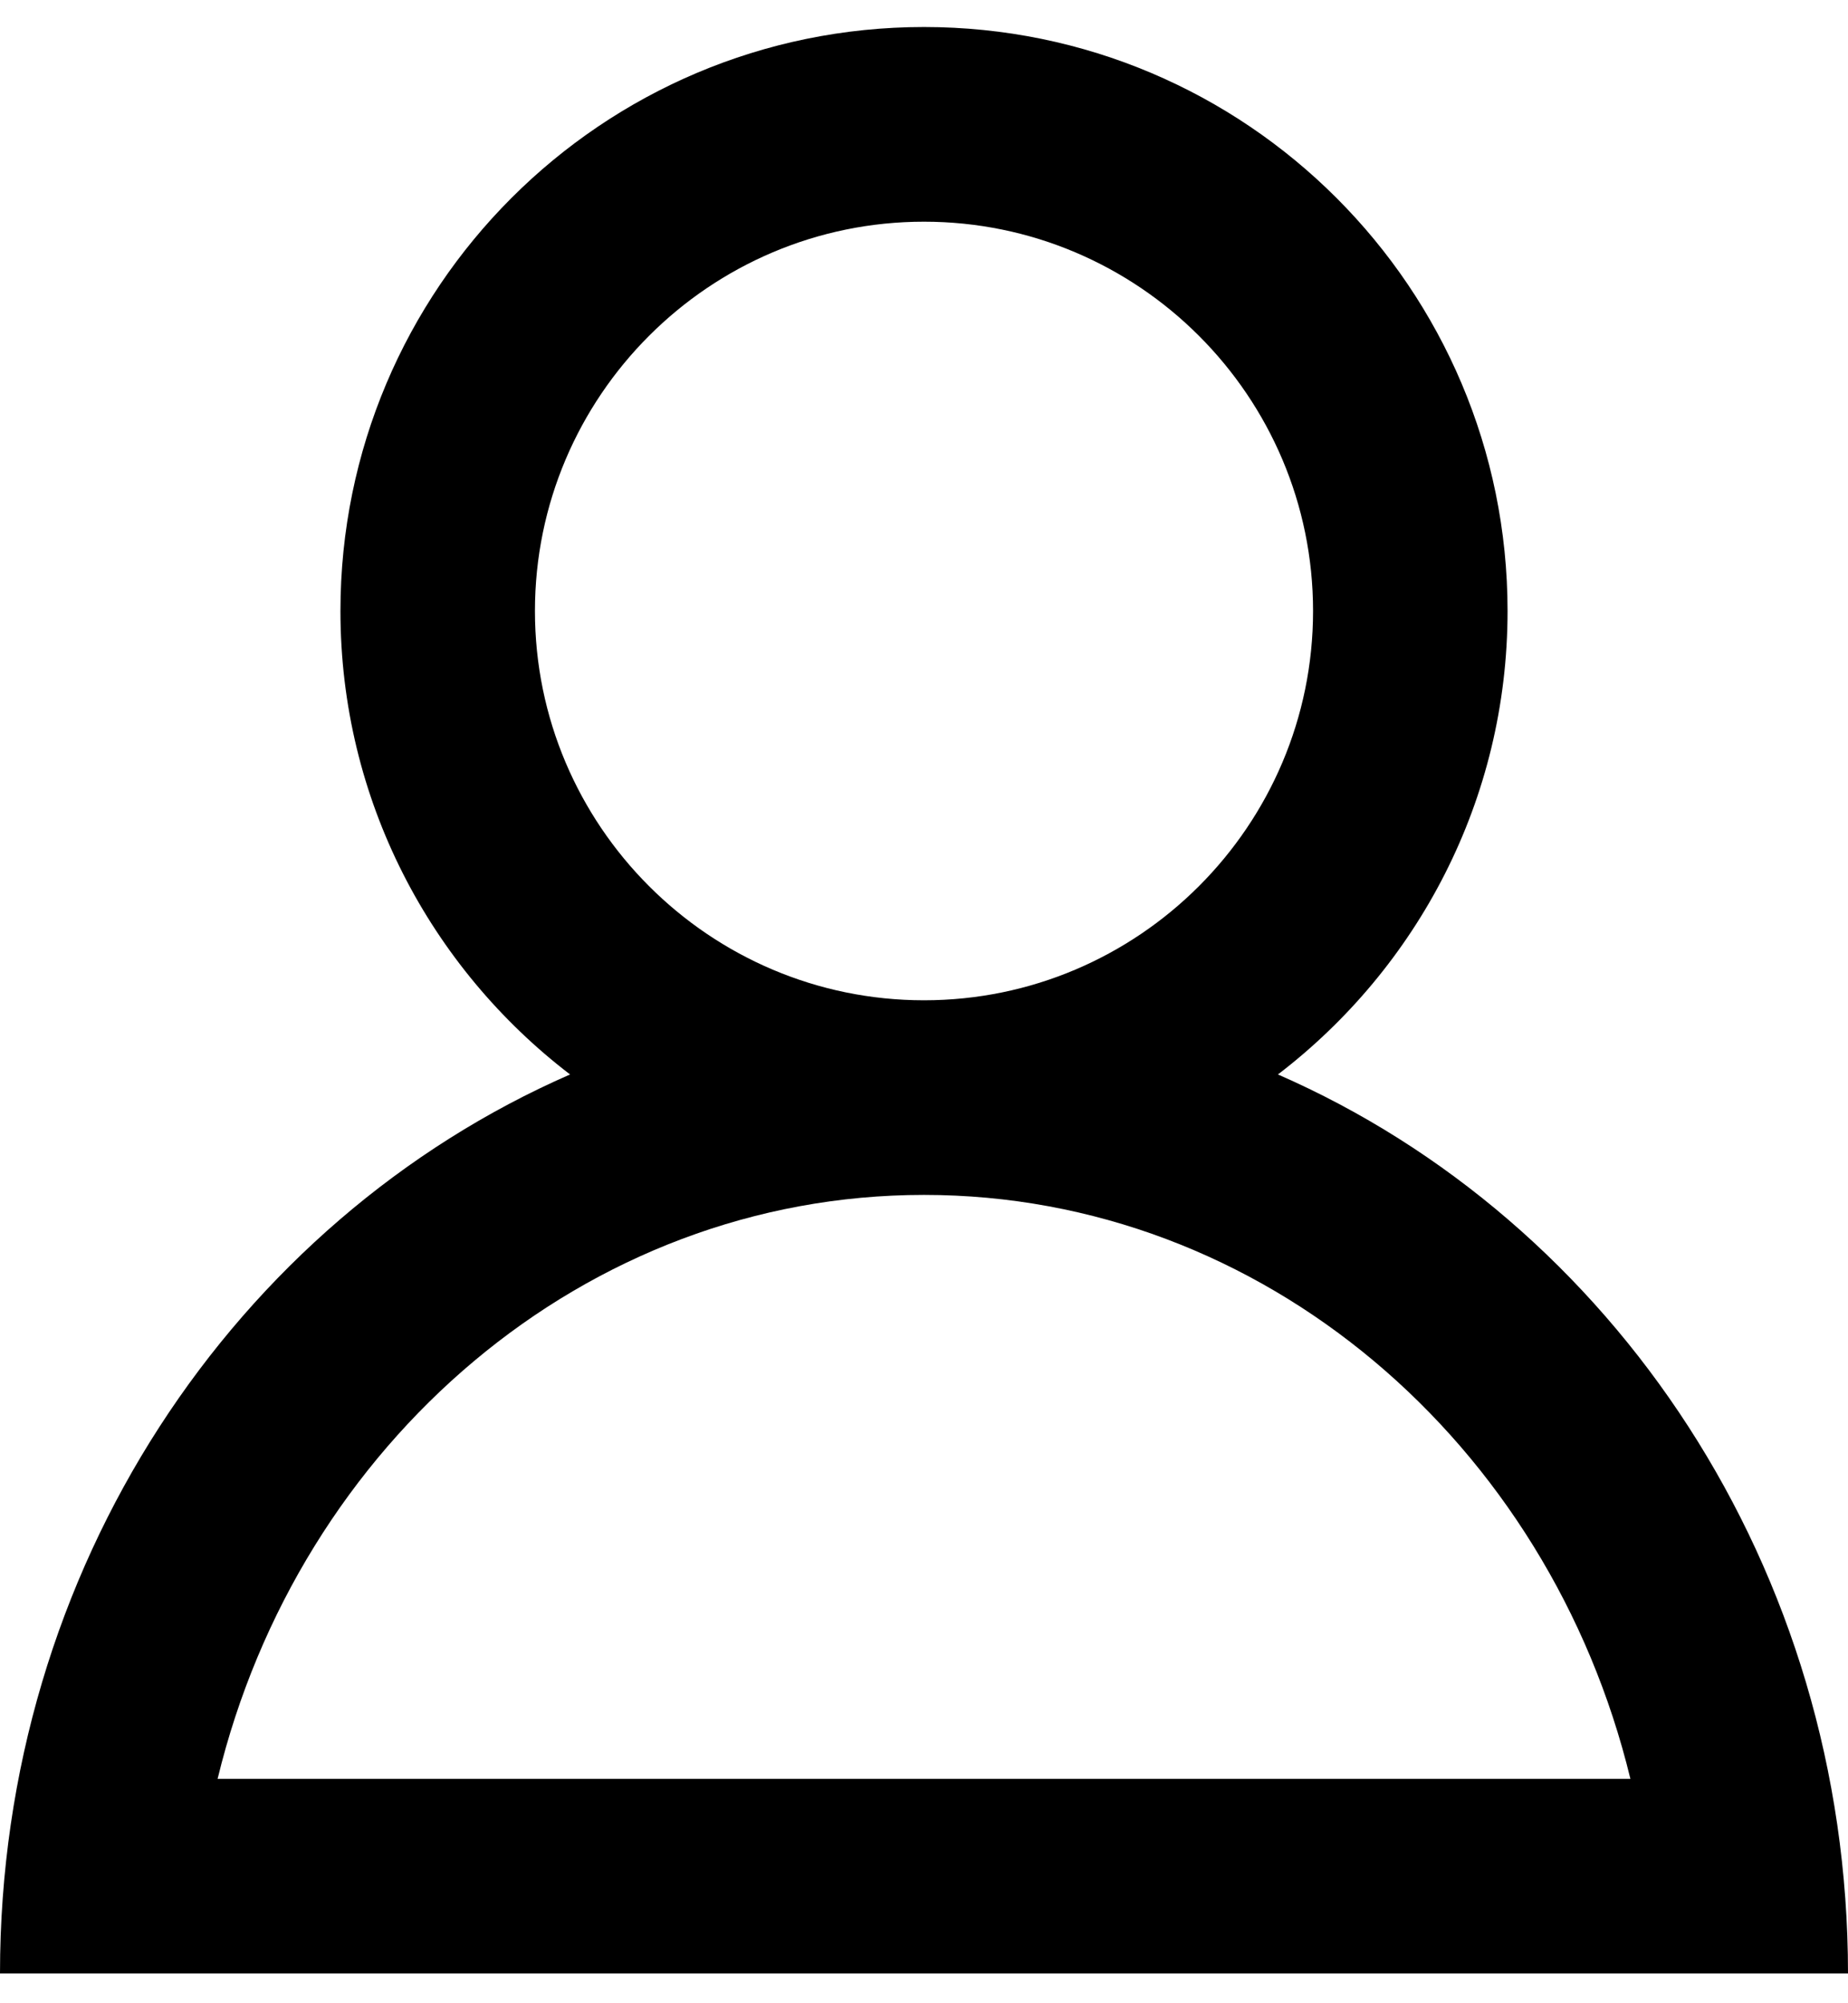 <svg width="36" height="39" viewBox="0 0 36 39" fill="none" xmlns="http://www.w3.org/2000/svg">
<path d="M24.895 20.918C27.61 18.841 29.368 15.577 29.368 11.895C29.368 5.617 24.278 0.526 18 0.526C11.722 0.526 6.632 5.617 6.632 11.895C6.632 15.577 8.39 18.841 11.105 20.918C4.585 23.766 0 30.525 0 38.421H36C36 30.525 31.415 23.766 24.895 20.918ZM10.421 11.895C10.421 7.716 13.821 4.316 18 4.316C22.179 4.316 25.579 7.716 25.579 11.895C25.579 16.074 22.179 19.474 18 19.474C13.821 19.474 10.421 16.074 10.421 11.895ZM18 23.263C24.61 23.263 30.179 28.101 31.761 34.632H4.239C5.821 28.101 11.39 23.263 18 23.263Z" fill="black"/>
</svg>
